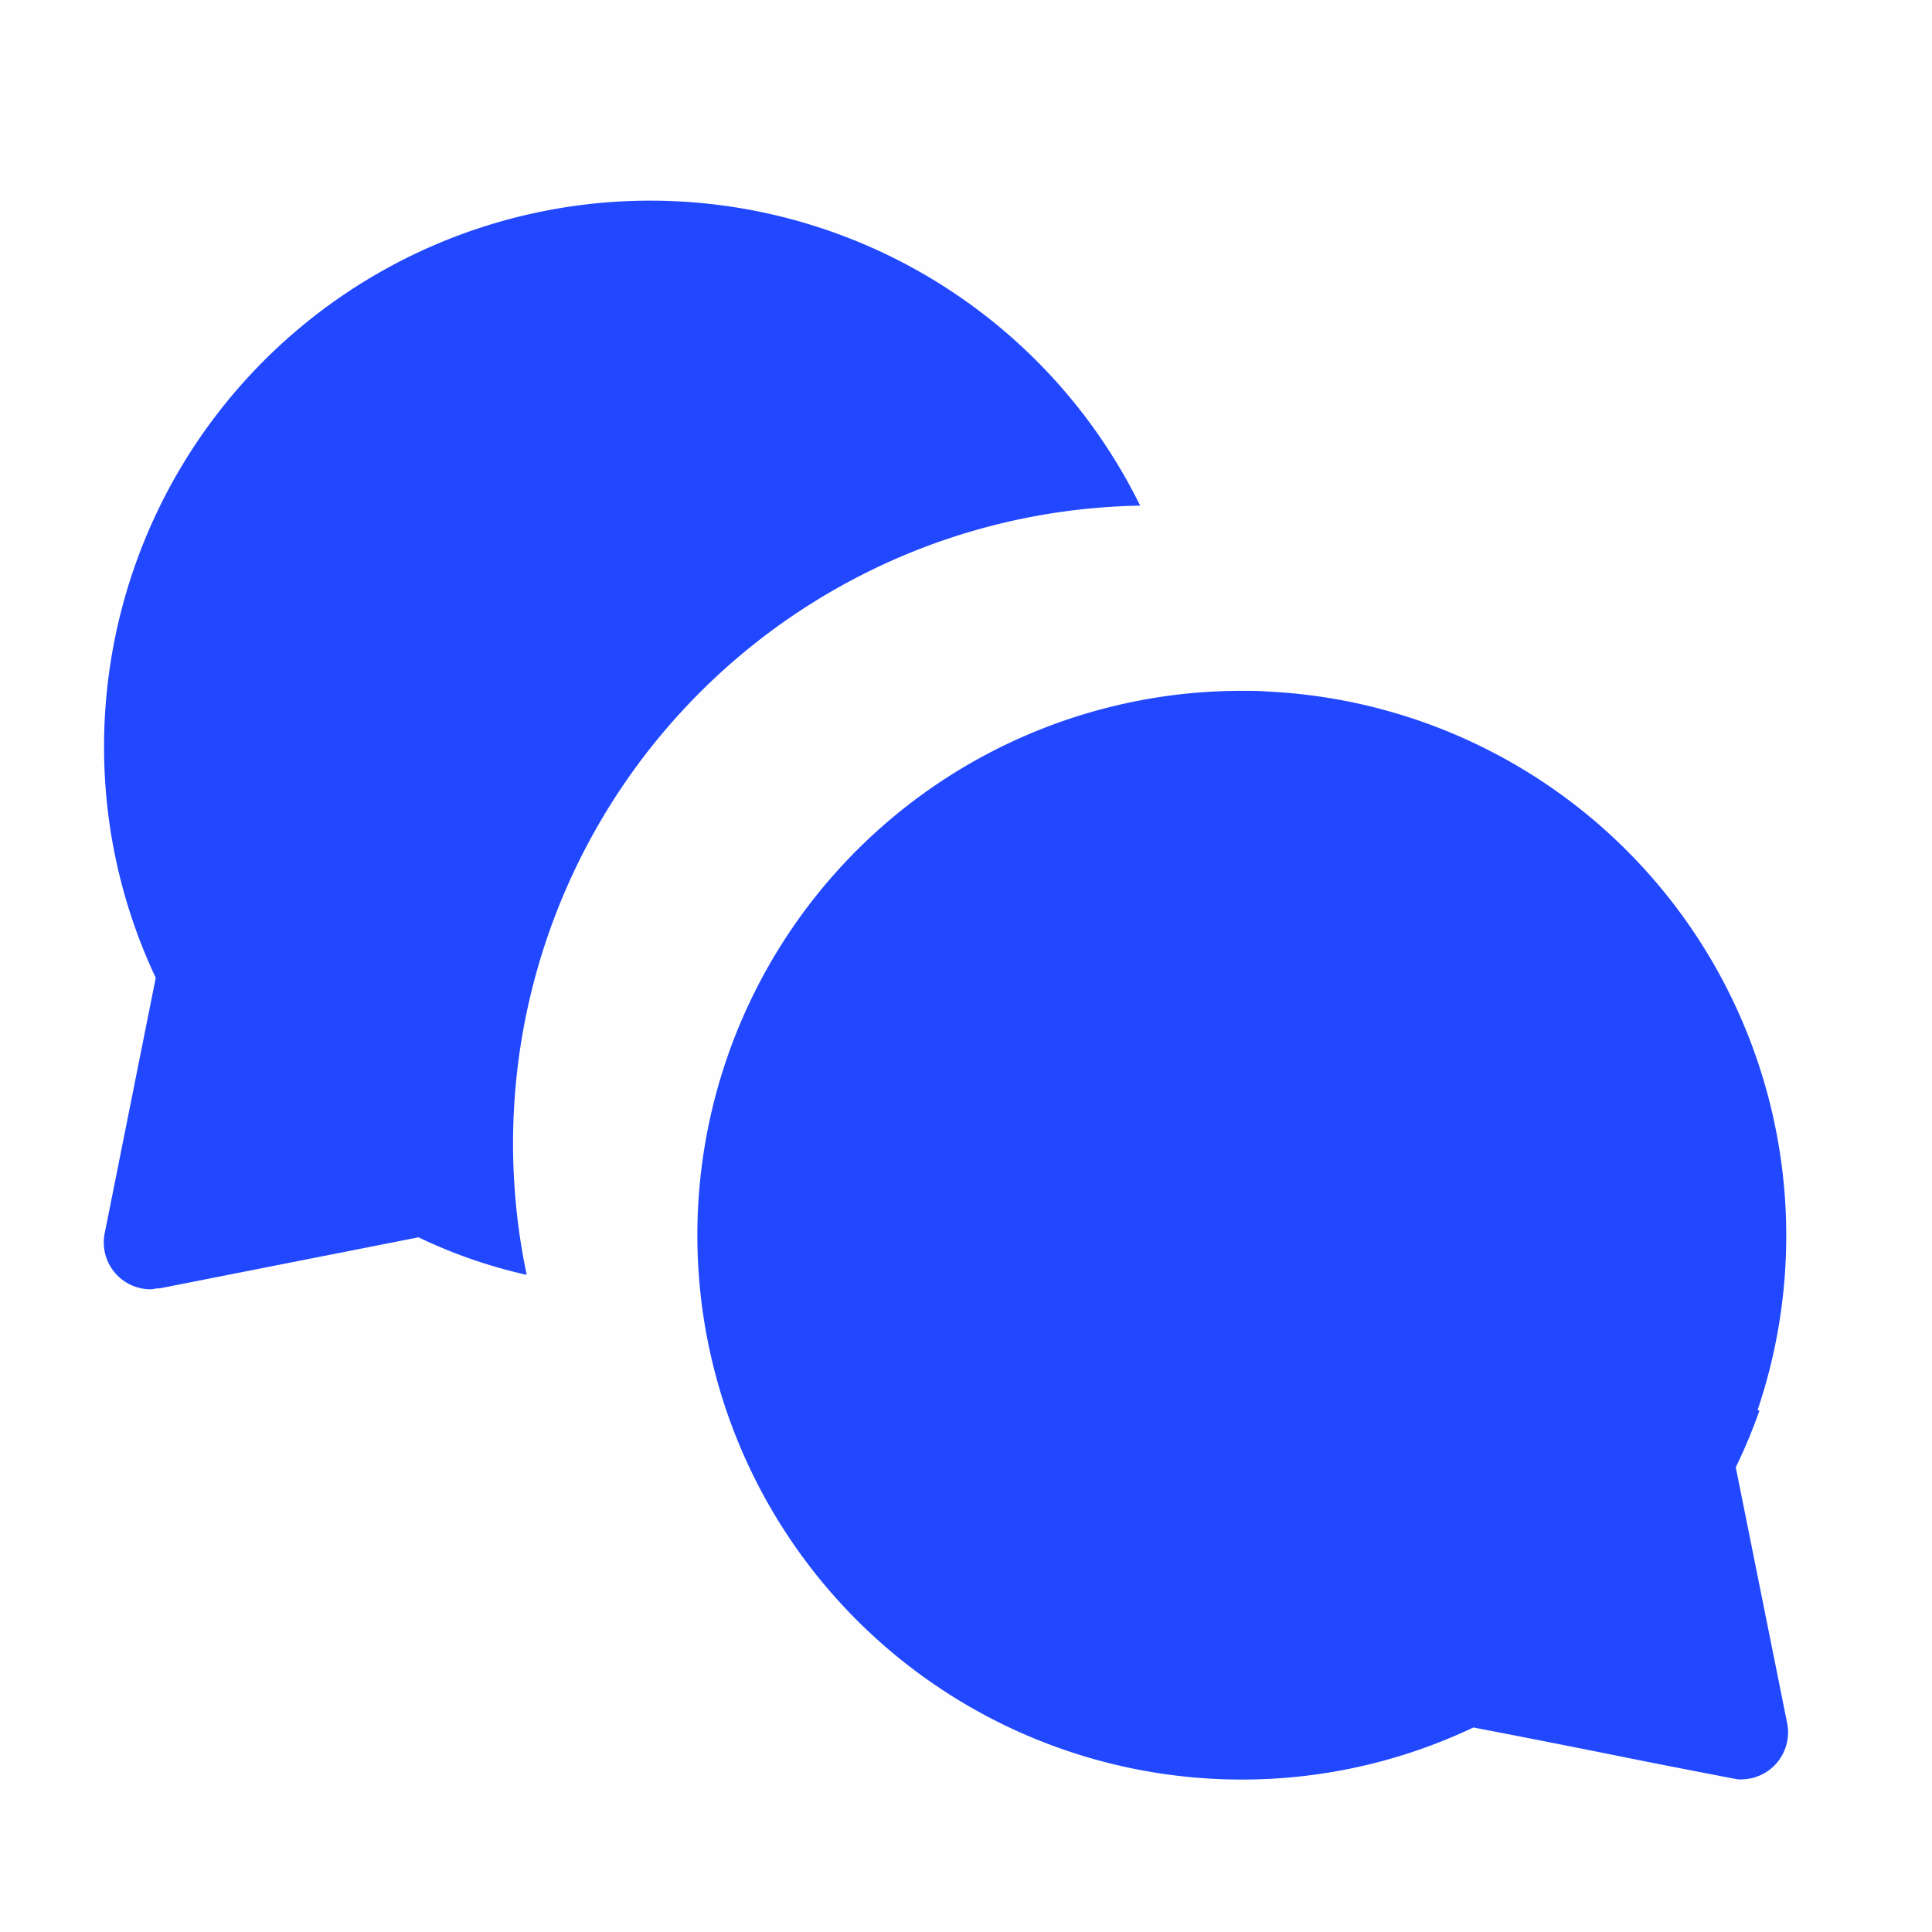 <svg xmlns="http://www.w3.org/2000/svg" width="21" height="21" viewBox="0 0 21 21"><defs><style>.a,.b{fill:#2148ff;}.a{opacity:0.005;}</style></defs><g transform="translate(-11.332 -5)"><rect class="a" width="21" height="21" transform="translate(11.332 5)"/><path class="b" d="M24265.262,22932.342h-.02c-.025,0-.1-.016-.781-.148l-.314-.062c-.416-.084-.992-.2-1.8-.355a5.865,5.865,0,0,1-2.521.566,5.917,5.917,0,0,1,.006-11.834c.105,0,.2,0,.281.008a5.921,5.921,0,0,1,5.322,7.813h.02l0,0,0,.006a5.831,5.831,0,0,1-.256.613l.559,2.783a.511.511,0,0,1-.5.609Zm-17.3-5.328a.509.509,0,0,1-.492-.609l.555-2.777a5.877,5.877,0,0,1-.562-2.527,5.936,5.936,0,0,1,11.262-2.605,6.935,6.935,0,0,0-6.668,8.361,5.469,5.469,0,0,1-1.176-.408l-2.814.555-.016,0-.014,0A.455.455,0,0,1,24247.965,22927.014Z" transform="translate(-24235 -22908)"/></g></svg>